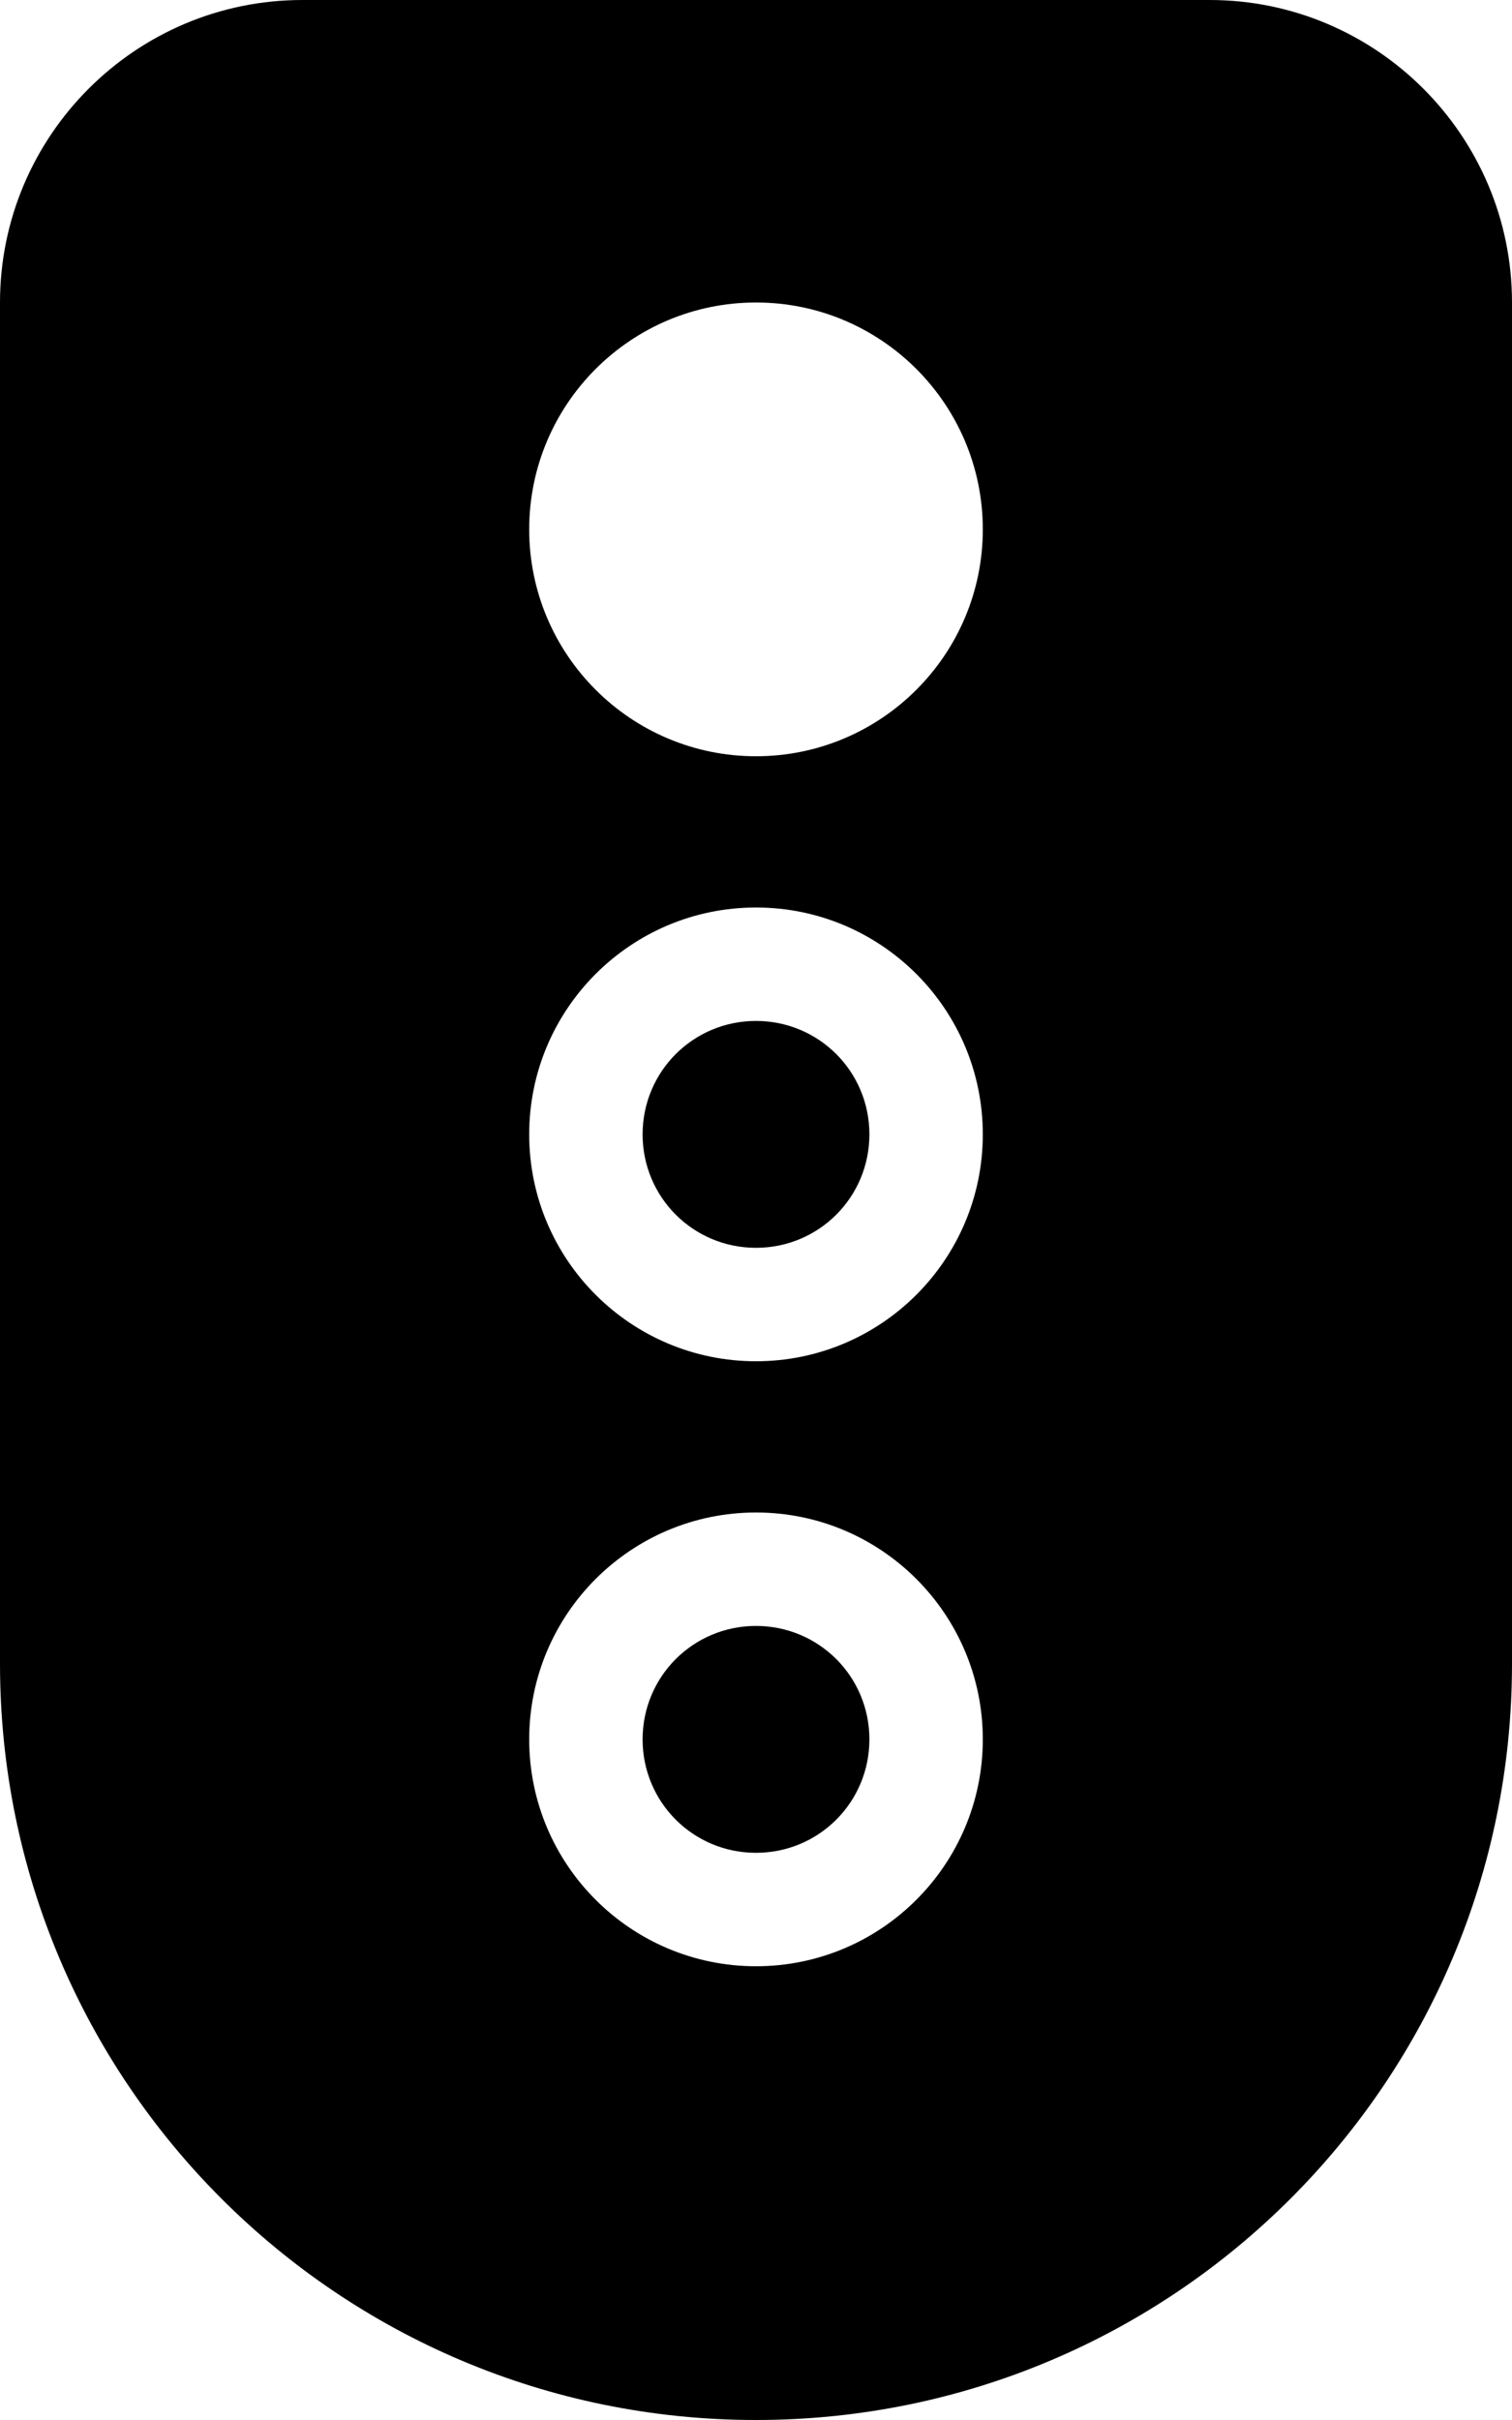 <svg fill="currentColor" xmlns="http://www.w3.org/2000/svg" viewBox="0 0 320 512"><!--! Font Awesome Pro 6.2.1 by @fontawesome - https://fontawesome.com License - https://fontawesome.com/license (Commercial License) Copyright 2022 Fonticons, Inc. --><path d="M64 0C28.7 0 0 28.7 0 64V352c0 88.4 71.6 160 160 160s160-71.6 160-160V64c0-35.3-28.7-64-64-64H64zm72 368c0 13.3 10.7 24 24 24s24-10.7 24-24s-10.7-24-24-24s-24 10.7-24 24zm-24 0c0-26.5 21.5-48 48-48s48 21.5 48 48s-21.5 48-48 48s-48-21.5-48-48zm48-152c-13.3 0-24 10.7-24 24s10.7 24 24 24s24-10.7 24-24s-10.7-24-24-24zm0-24c26.5 0 48 21.5 48 48s-21.5 48-48 48s-48-21.5-48-48s21.5-48 48-48zm0-128c26.5 0 48 21.5 48 48s-21.5 48-48 48s-48-21.5-48-48s21.5-48 48-48z"/></svg>